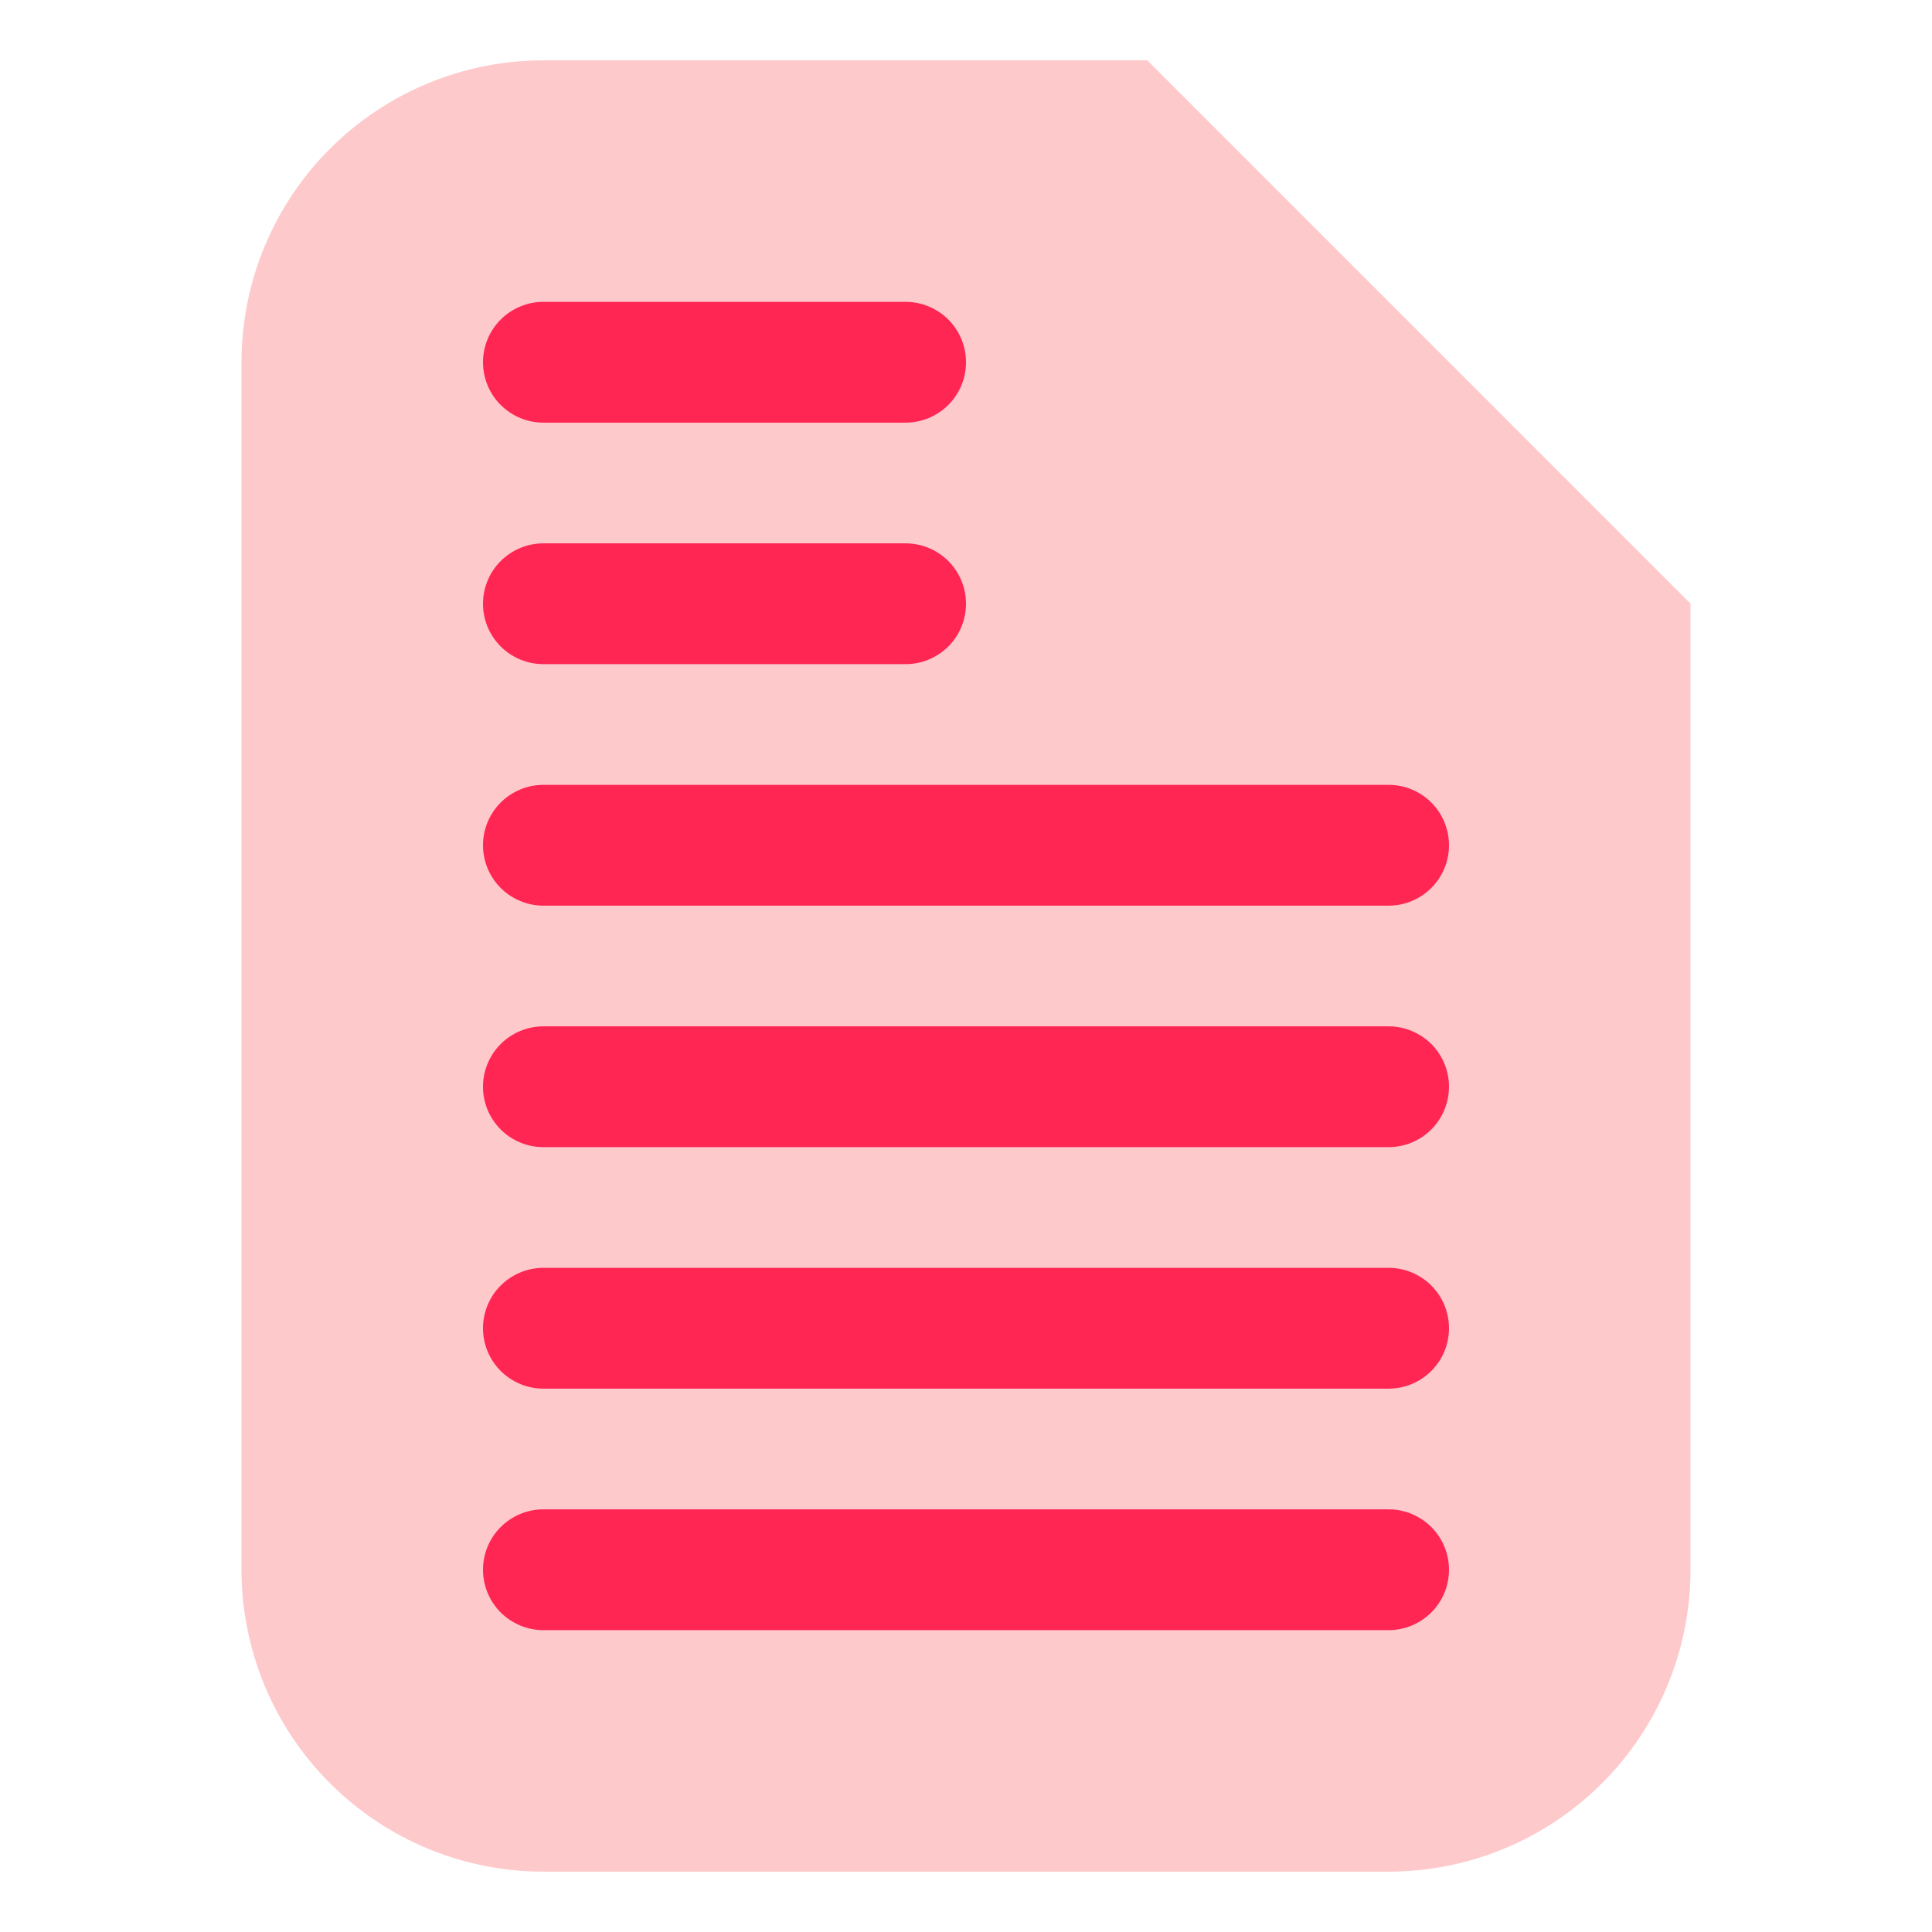<?xml version="1.0" encoding="UTF-8" standalone="no"?>
<svg
   width="42"
   height="42"
   viewBox="0 0 42 42"
   fill="none"
   version="1.1"
   id="svg8"
   sodipodi:docname="content.svg"
   inkscape:version="1.3.2 (091e20e, 2023-11-25)"
   xmlns:inkscape="http://www.inkscape.org/namespaces/inkscape"
   xmlns:sodipodi="http://sodipodi.sourceforge.net/DTD/sodipodi-0.dtd"
   xmlns="http://www.w3.org/2000/svg"
   xmlns:svg="http://www.w3.org/2000/svg">
  <sodipodi:namedview
     id="namedview8"
     pagecolor="#ffffff"
     bordercolor="#000000"
     borderopacity="0.25"
     inkscape:showpageshadow="2"
     inkscape:pageopacity="0.0"
     inkscape:pagecheckerboard="0"
     inkscape:deskcolor="#d1d1d1"
     inkscape:zoom="5.6190476"
     inkscape:cx="21"
     inkscape:cy="21"
     inkscape:window-width="1536"
     inkscape:window-height="449"
     inkscape:window-x="0"
     inkscape:window-y="44"
     inkscape:window-maximized="0"
     inkscape:current-layer="svg8" />
  <defs
     id="defs8" />
  <g
     id="g8">
    <path
       d="M36.75 13.125L24.938 1.312H11.812C10.072 1.312 8.403 2.004 7.172 3.235C5.941 4.465 5.25 6.135 5.25 7.875V34.125C5.25 35.865 5.941 37.535 7.172 38.765C8.403 39.996 10.072 40.688 11.812 40.688H30.188C31.928 40.688 33.597 39.996 34.828 38.765C36.059 37.535 36.75 35.865 36.75 34.125V13.125Z"
       fill="#E6ECFF"
       id="path1"
       style="fill:#fec9cb" />
    <path
       d="M30.188 19.688H11.812C11.464 19.688 11.131 19.549 10.884 19.303C10.638 19.057 10.5 18.723 10.5 18.375C10.5 18.027 10.638 17.693 10.884 17.447C11.131 17.201 11.464 17.062 11.812 17.062H30.188C30.536 17.062 30.869 17.201 31.116 17.447C31.362 17.693 31.5 18.027 31.5 18.375C31.5 18.723 31.362 19.057 31.116 19.303C30.869 19.549 30.536 19.688 30.188 19.688Z"
       fill="#4294FF"
       id="path2"
       style="fill:#ff2654" />
    <path
       d="M19.688 14.438H11.812C11.464 14.438 11.131 14.299 10.884 14.053C10.638 13.807 10.5 13.473 10.5 13.125C10.5 12.777 10.638 12.443 10.884 12.197C11.131 11.951 11.464 11.812 11.812 11.812H19.688C20.036 11.812 20.369 11.951 20.616 12.197C20.862 12.443 21 12.777 21 13.125C21 13.473 20.862 13.807 20.616 14.053C20.369 14.299 20.036 14.438 19.688 14.438Z"
       fill="#4294FF"
       id="path3"
       style="fill:#ff2654" />
    <path
       d="M19.688 9.188H11.812C11.464 9.188 11.131 9.049 10.884 8.803C10.638 8.557 10.5 8.223 10.5 7.875C10.5 7.527 10.638 7.193 10.884 6.947C11.131 6.701 11.464 6.562 11.812 6.562H19.688C20.036 6.562 20.369 6.701 20.616 6.947C20.862 7.193 21 7.527 21 7.875C21 8.223 20.862 8.557 20.616 8.803C20.369 9.049 20.036 9.188 19.688 9.188Z"
       fill="#4294FF"
       id="path4"
       style="fill:#ff2654" />
    <path
       d="M30.188 35.438H11.812C11.464 35.438 11.131 35.299 10.884 35.053C10.638 34.807 10.5 34.473 10.5 34.125C10.5 33.777 10.638 33.443 10.884 33.197C11.131 32.951 11.464 32.812 11.812 32.812H30.188C30.536 32.812 30.869 32.951 31.116 33.197C31.362 33.443 31.5 33.777 31.5 34.125C31.5 34.473 31.362 34.807 31.116 35.053C30.869 35.299 30.536 35.438 30.188 35.438Z"
       fill="#4294FF"
       id="path5"
       style="fill:#ff2654" />
    <path
       d="M30.188 30.188H11.812C11.464 30.188 11.131 30.049 10.884 29.803C10.638 29.557 10.5 29.223 10.5 28.875C10.5 28.527 10.638 28.193 10.884 27.947C11.131 27.701 11.464 27.562 11.812 27.562H30.188C30.536 27.562 30.869 27.701 31.116 27.947C31.362 28.193 31.5 28.527 31.5 28.875C31.5 29.223 31.362 29.557 31.116 29.803C30.869 30.049 30.536 30.188 30.188 30.188Z"
       fill="#4294FF"
       id="path6"
       style="fill:#ff2654" />
    <path
       d="M30.188 24.938H11.812C11.464 24.938 11.131 24.799 10.884 24.553C10.638 24.307 10.5 23.973 10.5 23.625C10.5 23.277 10.638 22.943 10.884 22.697C11.131 22.451 11.464 22.312 11.812 22.312H30.188C30.536 22.312 30.869 22.451 31.116 22.697C31.362 22.943 31.5 23.277 31.5 23.625C31.5 23.973 31.362 24.307 31.116 24.553C30.869 24.799 30.536 24.938 30.188 24.938Z"
       fill="#4294FF"
       id="path7"
       style="fill:#ff2654" />
    <path
       d="M24.938 1.312V10.5C24.938 11.196 25.214 11.864 25.706 12.356C26.199 12.848 26.866 13.125 27.562 13.125H36.75L24.938 1.312Z"
       fill="#E6ECFF"
       id="path8"
       style="fill:#fec9cb" />
  </g>
</svg>
